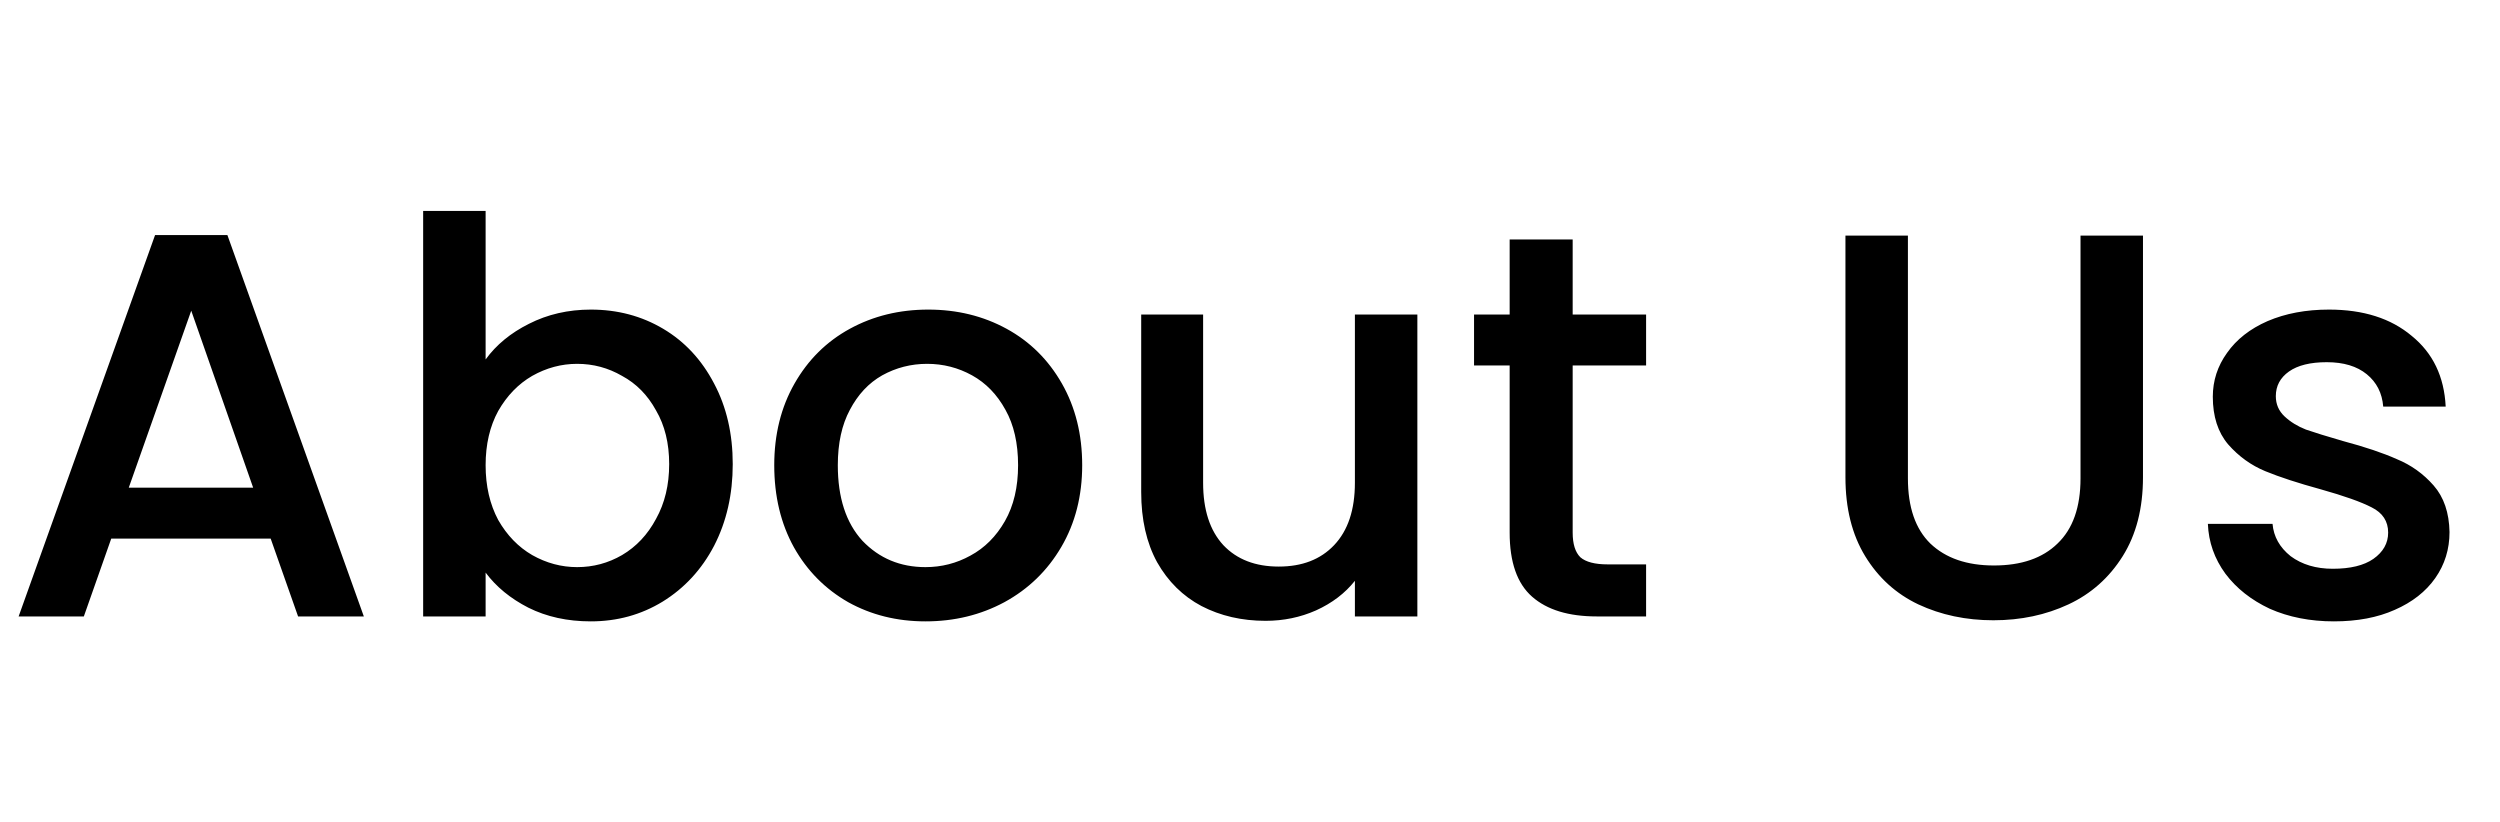 <svg width="73" height="24" viewBox="0 0 73 24" fill="none" xmlns="http://www.w3.org/2000/svg">
<path d="M7.904 15.728H3.248L2.448 18H0.544L4.528 6.864H6.64L10.624 18H8.704L7.904 15.728ZM7.392 14.24L5.584 9.072L3.76 14.24H7.392ZM14.18 10.496C14.49 10.069 14.911 9.723 15.444 9.456C15.988 9.179 16.591 9.04 17.252 9.04C18.031 9.04 18.735 9.227 19.364 9.6C19.994 9.973 20.49 10.507 20.852 11.2C21.215 11.883 21.396 12.667 21.396 13.552C21.396 14.437 21.215 15.232 20.852 15.936C20.49 16.629 19.988 17.173 19.348 17.568C18.719 17.952 18.02 18.144 17.252 18.144C16.57 18.144 15.962 18.011 15.428 17.744C14.906 17.477 14.49 17.136 14.18 16.72V18H12.356V6.16H14.18V10.496ZM19.54 13.552C19.54 12.944 19.412 12.421 19.156 11.984C18.911 11.536 18.58 11.2 18.164 10.976C17.759 10.741 17.322 10.624 16.852 10.624C16.394 10.624 15.956 10.741 15.54 10.976C15.135 11.211 14.804 11.552 14.548 12C14.303 12.448 14.18 12.976 14.18 13.584C14.18 14.192 14.303 14.725 14.548 15.184C14.804 15.632 15.135 15.973 15.54 16.208C15.956 16.443 16.394 16.56 16.852 16.56C17.322 16.56 17.759 16.443 18.164 16.208C18.58 15.963 18.911 15.611 19.156 15.152C19.412 14.693 19.54 14.16 19.54 13.552ZM27.024 18.144C26.192 18.144 25.44 17.957 24.768 17.584C24.096 17.2 23.568 16.667 23.184 15.984C22.8 15.291 22.608 14.491 22.608 13.584C22.608 12.688 22.805 11.893 23.2 11.2C23.595 10.507 24.133 9.973 24.816 9.6C25.499 9.227 26.261 9.04 27.104 9.04C27.947 9.04 28.709 9.227 29.392 9.6C30.075 9.973 30.613 10.507 31.008 11.2C31.403 11.893 31.6 12.688 31.6 13.584C31.6 14.48 31.397 15.275 30.992 15.968C30.587 16.661 30.032 17.2 29.328 17.584C28.635 17.957 27.867 18.144 27.024 18.144ZM27.024 16.56C27.493 16.56 27.931 16.448 28.336 16.224C28.752 16 29.088 15.664 29.344 15.216C29.6 14.768 29.728 14.224 29.728 13.584C29.728 12.944 29.605 12.405 29.36 11.968C29.115 11.52 28.789 11.184 28.384 10.96C27.979 10.736 27.541 10.624 27.072 10.624C26.603 10.624 26.165 10.736 25.76 10.96C25.365 11.184 25.051 11.52 24.816 11.968C24.581 12.405 24.464 12.944 24.464 13.584C24.464 14.533 24.704 15.269 25.184 15.792C25.675 16.304 26.288 16.56 27.024 16.56ZM41.387 9.184V18H39.563V16.96C39.275 17.323 38.897 17.611 38.427 17.824C37.968 18.027 37.478 18.128 36.955 18.128C36.262 18.128 35.638 17.984 35.083 17.696C34.539 17.408 34.107 16.981 33.787 16.416C33.478 15.851 33.323 15.168 33.323 14.368V9.184H35.131V14.096C35.131 14.885 35.328 15.493 35.723 15.92C36.118 16.336 36.657 16.544 37.339 16.544C38.022 16.544 38.56 16.336 38.955 15.92C39.361 15.493 39.563 14.885 39.563 14.096V9.184H41.387ZM45.922 10.672V15.552C45.922 15.883 45.996 16.123 46.146 16.272C46.306 16.411 46.572 16.48 46.946 16.48H48.066V18H46.626C45.804 18 45.175 17.808 44.738 17.424C44.3 17.04 44.082 16.416 44.082 15.552V10.672H43.042V9.184H44.082V6.992H45.922V9.184H48.066V10.672H45.922ZM55.711 6.88V13.968C55.711 14.811 55.93 15.445 56.367 15.872C56.815 16.299 57.434 16.512 58.223 16.512C59.023 16.512 59.642 16.299 60.079 15.872C60.527 15.445 60.751 14.811 60.751 13.968V6.88H62.575V13.936C62.575 14.843 62.378 15.611 61.983 16.24C61.589 16.869 61.06 17.339 60.399 17.648C59.738 17.957 59.007 18.112 58.207 18.112C57.407 18.112 56.676 17.957 56.015 17.648C55.364 17.339 54.847 16.869 54.463 16.24C54.079 15.611 53.887 14.843 53.887 13.936V6.88H55.711ZM68.15 18.144C67.457 18.144 66.833 18.021 66.278 17.776C65.734 17.52 65.302 17.179 64.982 16.752C64.662 16.315 64.491 15.829 64.47 15.296H66.358C66.39 15.669 66.566 15.984 66.886 16.24C67.217 16.485 67.627 16.608 68.118 16.608C68.63 16.608 69.025 16.512 69.302 16.32C69.59 16.117 69.734 15.861 69.734 15.552C69.734 15.221 69.574 14.976 69.254 14.816C68.945 14.656 68.449 14.48 67.766 14.288C67.105 14.107 66.566 13.931 66.15 13.76C65.734 13.589 65.371 13.328 65.062 12.976C64.763 12.624 64.614 12.16 64.614 11.584C64.614 11.115 64.753 10.688 65.03 10.304C65.307 9.909 65.702 9.6 66.214 9.376C66.737 9.152 67.334 9.04 68.006 9.04C69.009 9.04 69.814 9.296 70.422 9.808C71.041 10.309 71.371 10.997 71.414 11.872H69.59C69.558 11.477 69.398 11.163 69.11 10.928C68.822 10.693 68.433 10.576 67.942 10.576C67.462 10.576 67.094 10.667 66.838 10.848C66.582 11.029 66.454 11.269 66.454 11.568C66.454 11.803 66.539 12 66.71 12.16C66.881 12.32 67.089 12.448 67.334 12.544C67.579 12.629 67.942 12.741 68.422 12.88C69.062 13.051 69.585 13.227 69.99 13.408C70.406 13.579 70.763 13.835 71.062 14.176C71.361 14.517 71.515 14.971 71.526 15.536C71.526 16.037 71.387 16.485 71.11 16.88C70.833 17.275 70.438 17.584 69.926 17.808C69.425 18.032 68.833 18.144 68.15 18.144Z" fill="black"/>
</svg>
